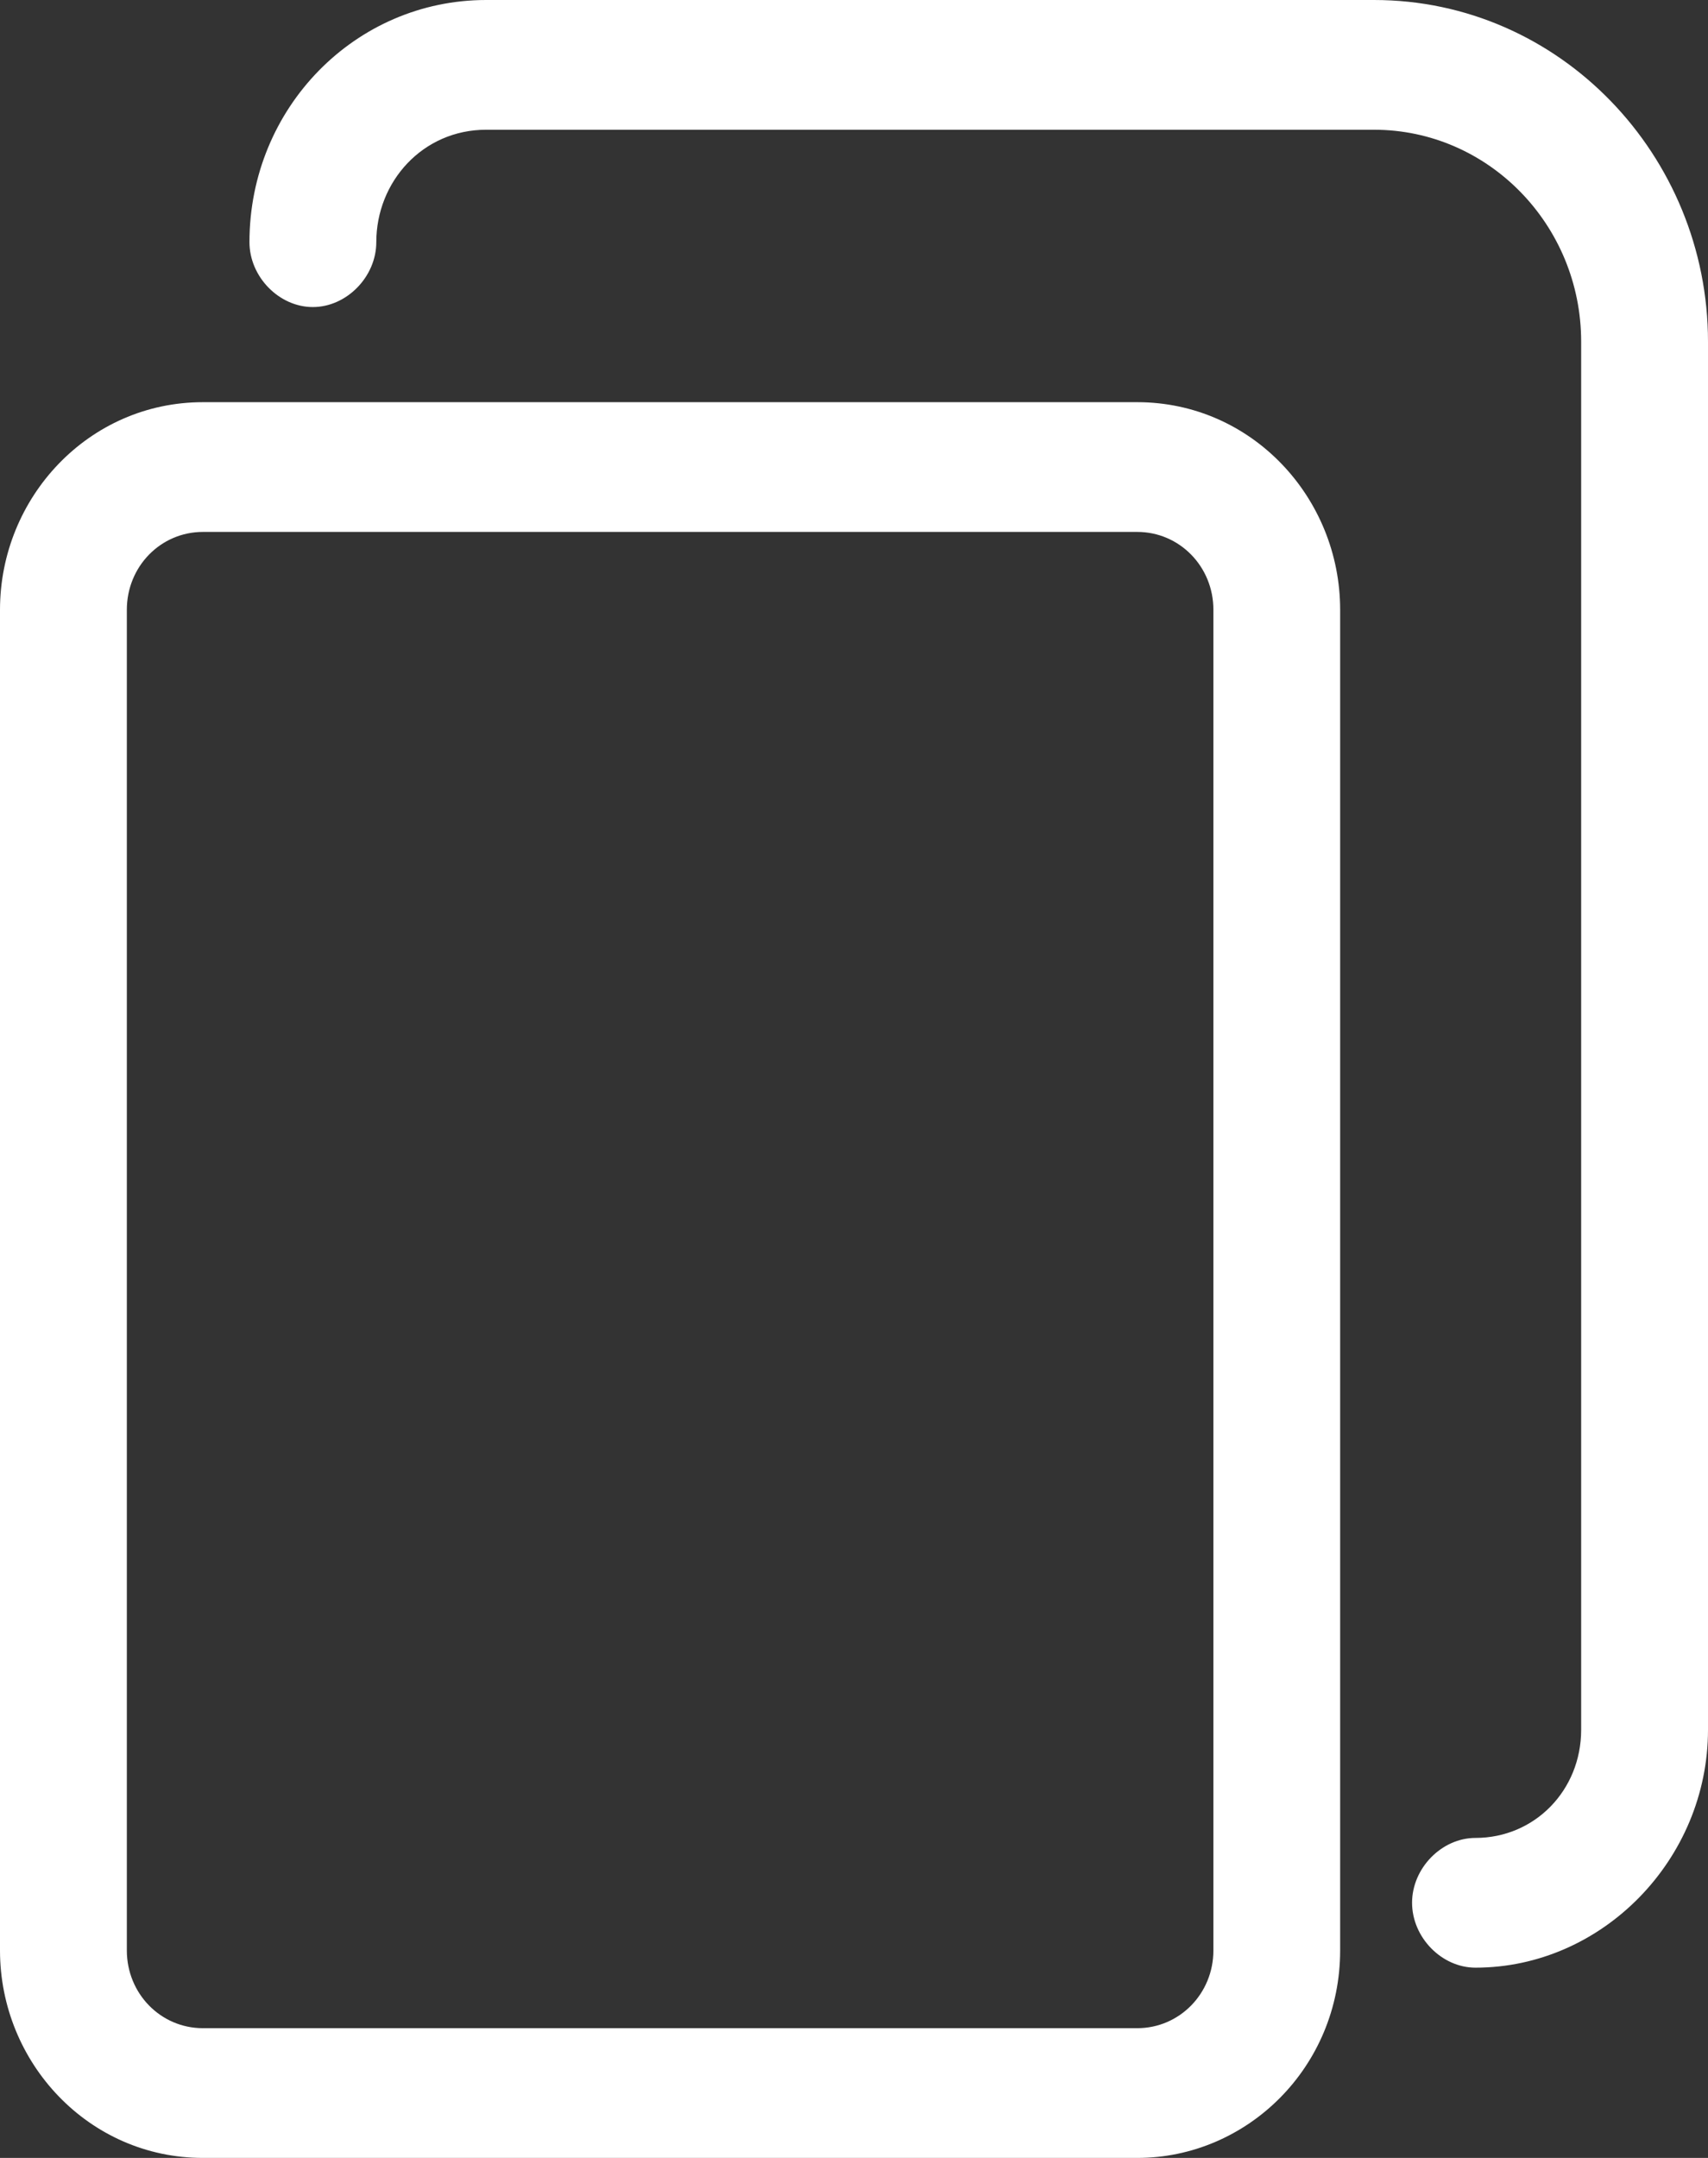 <svg width="19" height="24" viewBox="0 0 19 24" fill="none" xmlns="http://www.w3.org/2000/svg">
<rect x="0" y="0" width="19" height="24" fill="#333333" stroke="none"/>
<g clip-path="url(#clip0)">
<path d="M12.651 4.473H2.257C0.988 4.473 0 5.531 0 6.782V21.692C0 22.942 0.988 24 2.257 24H12.651C13.874 24 14.908 22.99 14.908 21.692V6.782C14.908 5.531 13.921 4.473 12.651 4.473ZM13.498 21.692C13.498 22.172 13.121 22.557 12.651 22.557H2.257C1.787 22.557 1.411 22.172 1.411 21.692V6.782C1.411 6.301 1.787 5.916 2.257 5.916H12.651C13.121 5.916 13.498 6.301 13.498 6.782V21.692Z" fill="white"/>
<path d="M15.285 0H5.408C3.951 0 2.775 1.202 2.775 2.693C2.775 3.078 3.104 3.415 3.48 3.415C3.856 3.415 4.186 3.078 4.186 2.693C4.186 2.02 4.703 1.443 5.408 1.443H15.285C16.555 1.443 17.589 2.501 17.589 3.8V19.238C17.589 19.912 17.072 20.441 16.413 20.441C16.037 20.441 15.708 20.778 15.708 21.162C15.708 21.547 16.037 21.884 16.413 21.884C17.824 21.884 19 20.681 19 19.238V3.8C19 1.731 17.354 0 15.285 0Z" fill="white"/>
</g>
<defs>
<clipPath id="clip0">
<rect width="19" height="24" fill="white"/>
</clipPath>
</defs>
</svg>
